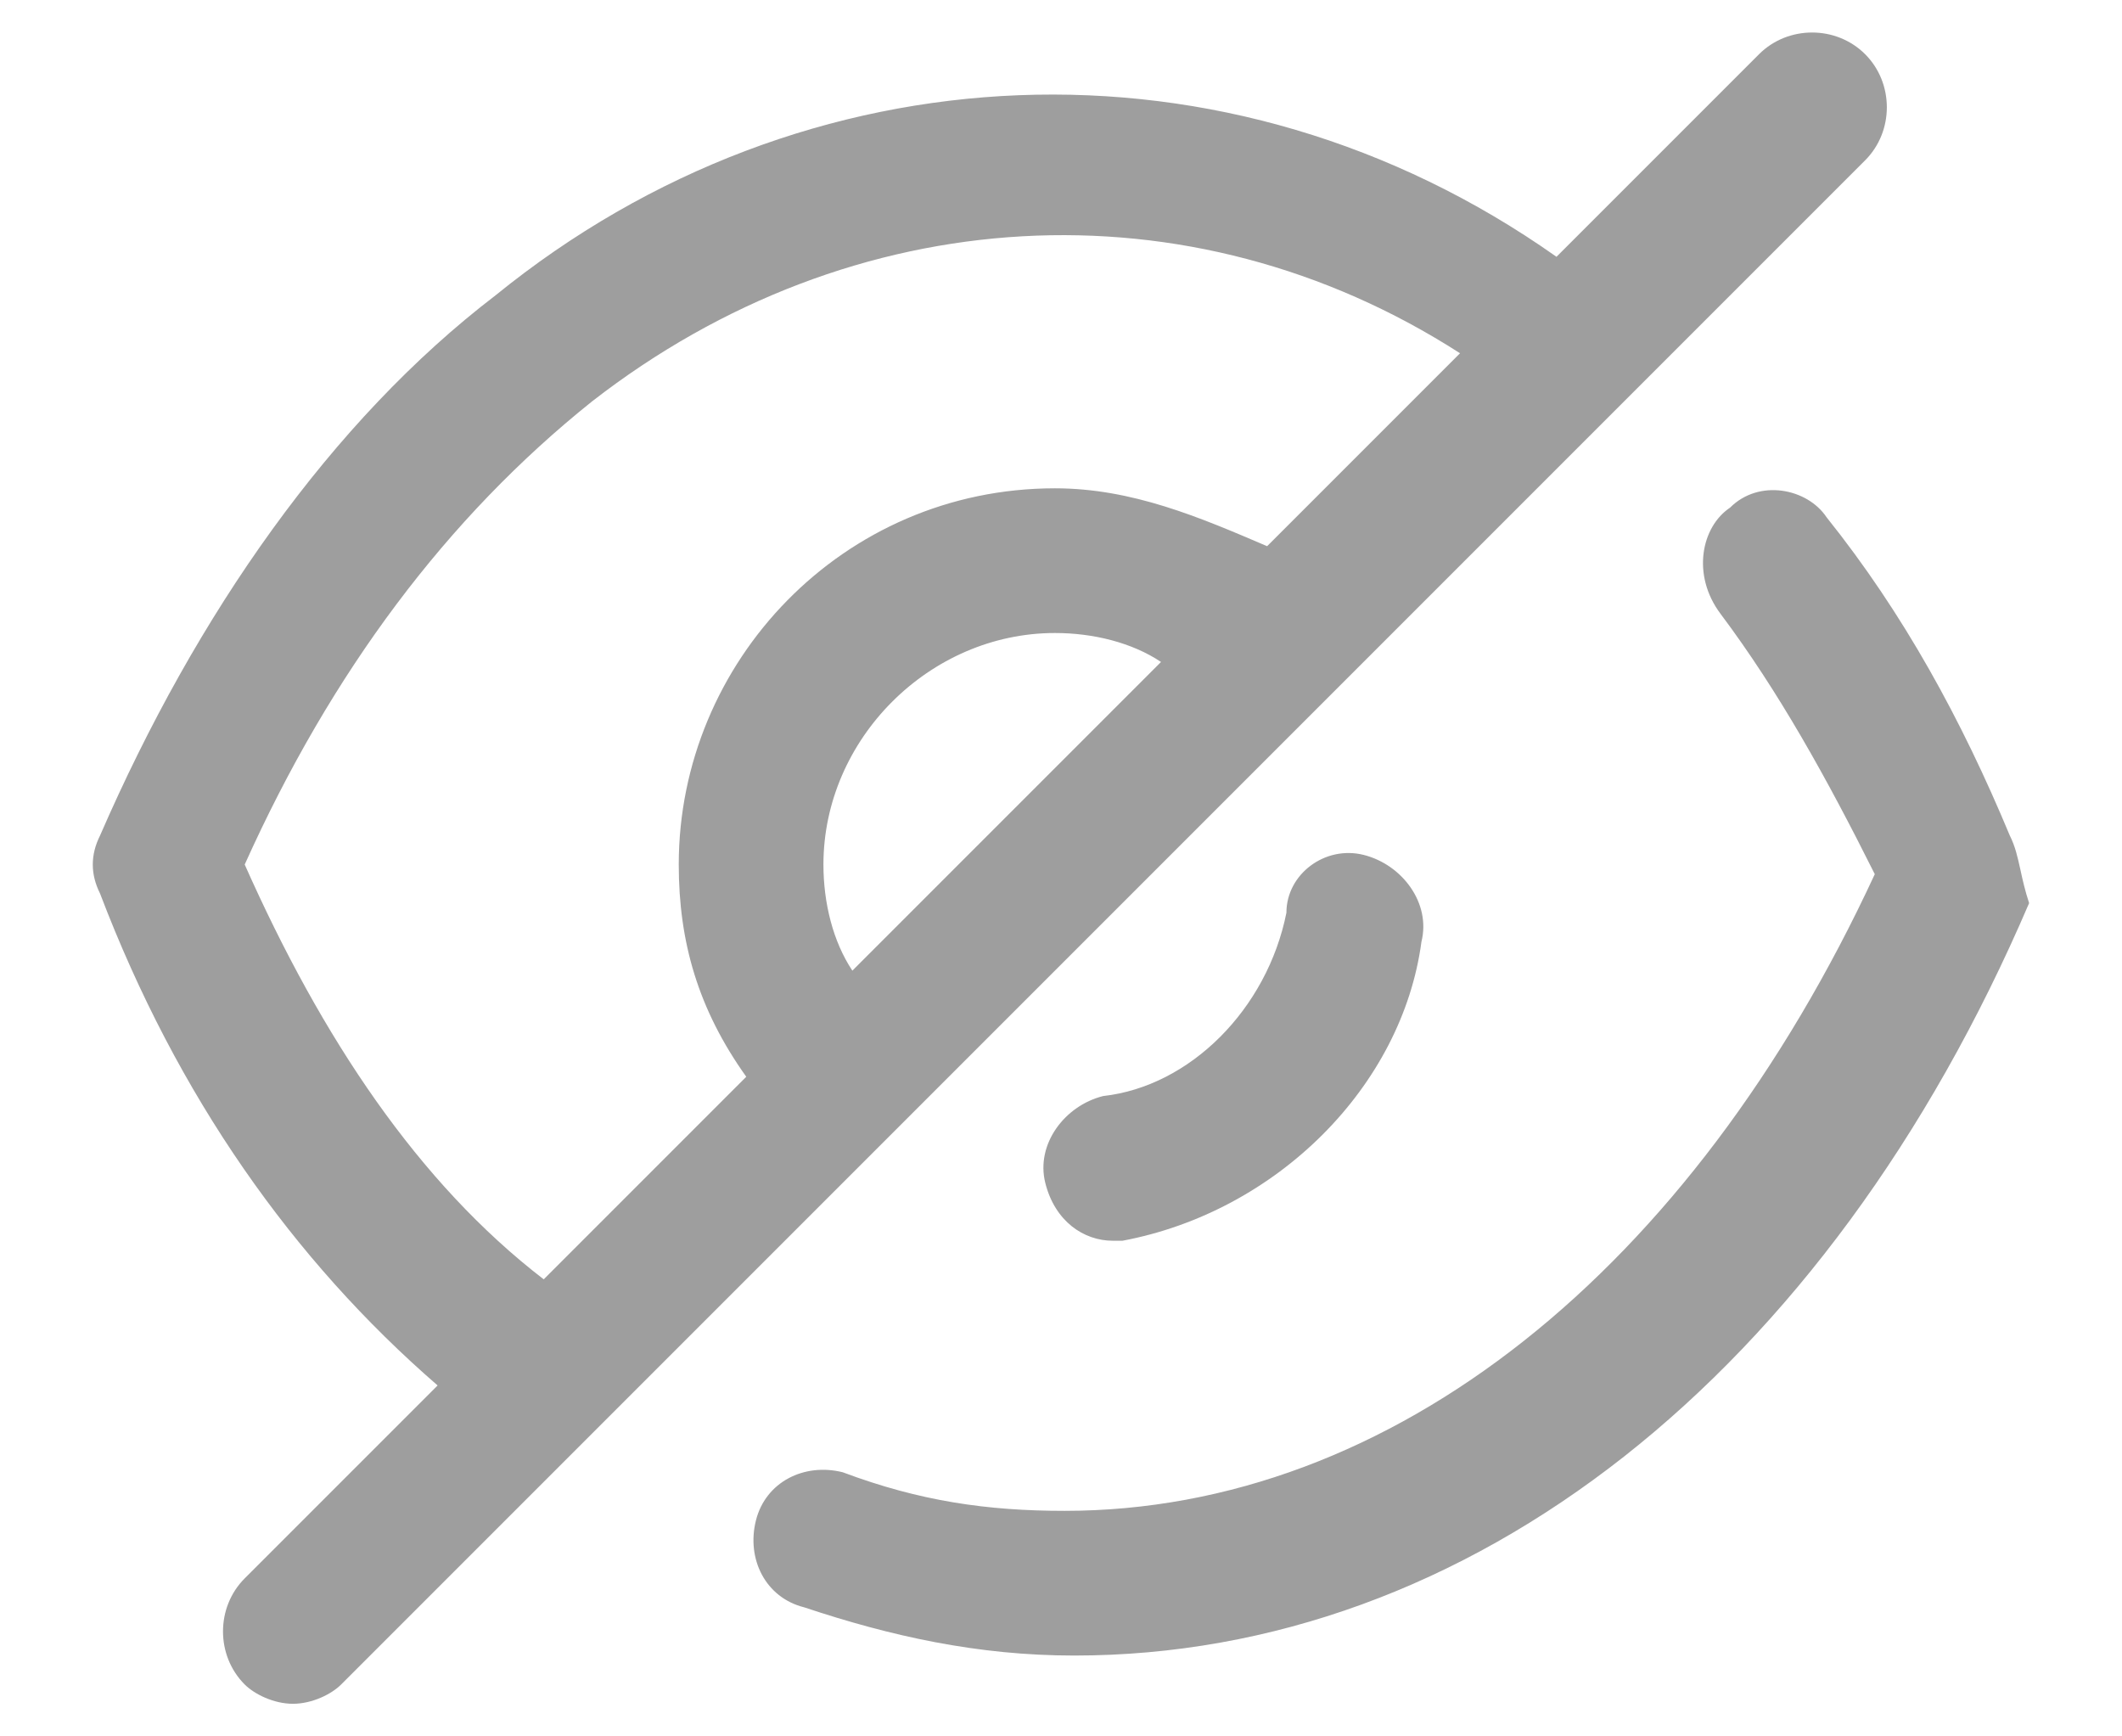 <svg width="22" height="18" viewBox="0 0 22 18" fill="none" xmlns="http://www.w3.org/2000/svg">
<path fill-rule="evenodd" clip-rule="evenodd" d="M18.237 0.562C18.537 0.262 19.037 0.262 19.337 0.562C19.637 0.862 19.637 1.362 19.337 1.662L3.537 17.462C3.437 17.562 3.237 17.662 3.037 17.662C2.837 17.662 2.637 17.562 2.537 17.462C2.237 17.162 2.237 16.662 2.537 16.362L4.537 14.362C3.037 13.062 1.837 11.362 1.037 9.262C0.937 9.062 0.937 8.862 1.037 8.662C2.037 6.362 3.437 4.362 5.137 3.062C8.337 0.462 12.737 0.262 16.137 2.662L18.237 0.562ZM6.137 4.162C4.637 5.362 3.437 6.962 2.537 8.962C3.337 10.762 4.337 12.262 5.637 13.262L7.737 11.162C7.237 10.462 7.037 9.762 7.037 8.962C7.037 6.862 8.737 5.062 10.937 5.062C11.737 5.062 12.437 5.362 13.137 5.662L15.137 3.662C12.337 1.862 8.837 2.062 6.137 4.162ZM8.537 8.962C8.537 9.362 8.637 9.762 8.837 10.062L12.037 6.862C11.737 6.662 11.337 6.562 10.937 6.562C9.637 6.562 8.537 7.662 8.537 8.962ZM20.837 8.662C20.337 7.462 19.737 6.362 18.937 5.362C18.737 5.062 18.237 4.962 17.937 5.262C17.637 5.462 17.537 5.962 17.837 6.362C18.437 7.162 18.937 8.062 19.437 9.062C17.537 13.162 14.437 15.662 11.037 15.662C10.237 15.662 9.537 15.562 8.737 15.262C8.337 15.162 7.937 15.362 7.837 15.762C7.737 16.162 7.937 16.562 8.337 16.662C9.237 16.962 10.137 17.162 11.137 17.162C15.237 17.162 18.937 14.262 21.037 9.362C20.994 9.231 20.969 9.119 20.947 9.017L20.947 9.017C20.918 8.887 20.894 8.775 20.837 8.662ZM13.337 9.462C13.137 10.462 12.337 11.262 11.437 11.362C11.037 11.462 10.737 11.862 10.837 12.262C10.937 12.662 11.237 12.862 11.537 12.862H11.637C13.237 12.562 14.537 11.262 14.737 9.762C14.837 9.362 14.537 8.962 14.137 8.862C13.737 8.762 13.337 9.062 13.337 9.462Z" fill="#9E9E9E"/>
</svg>
